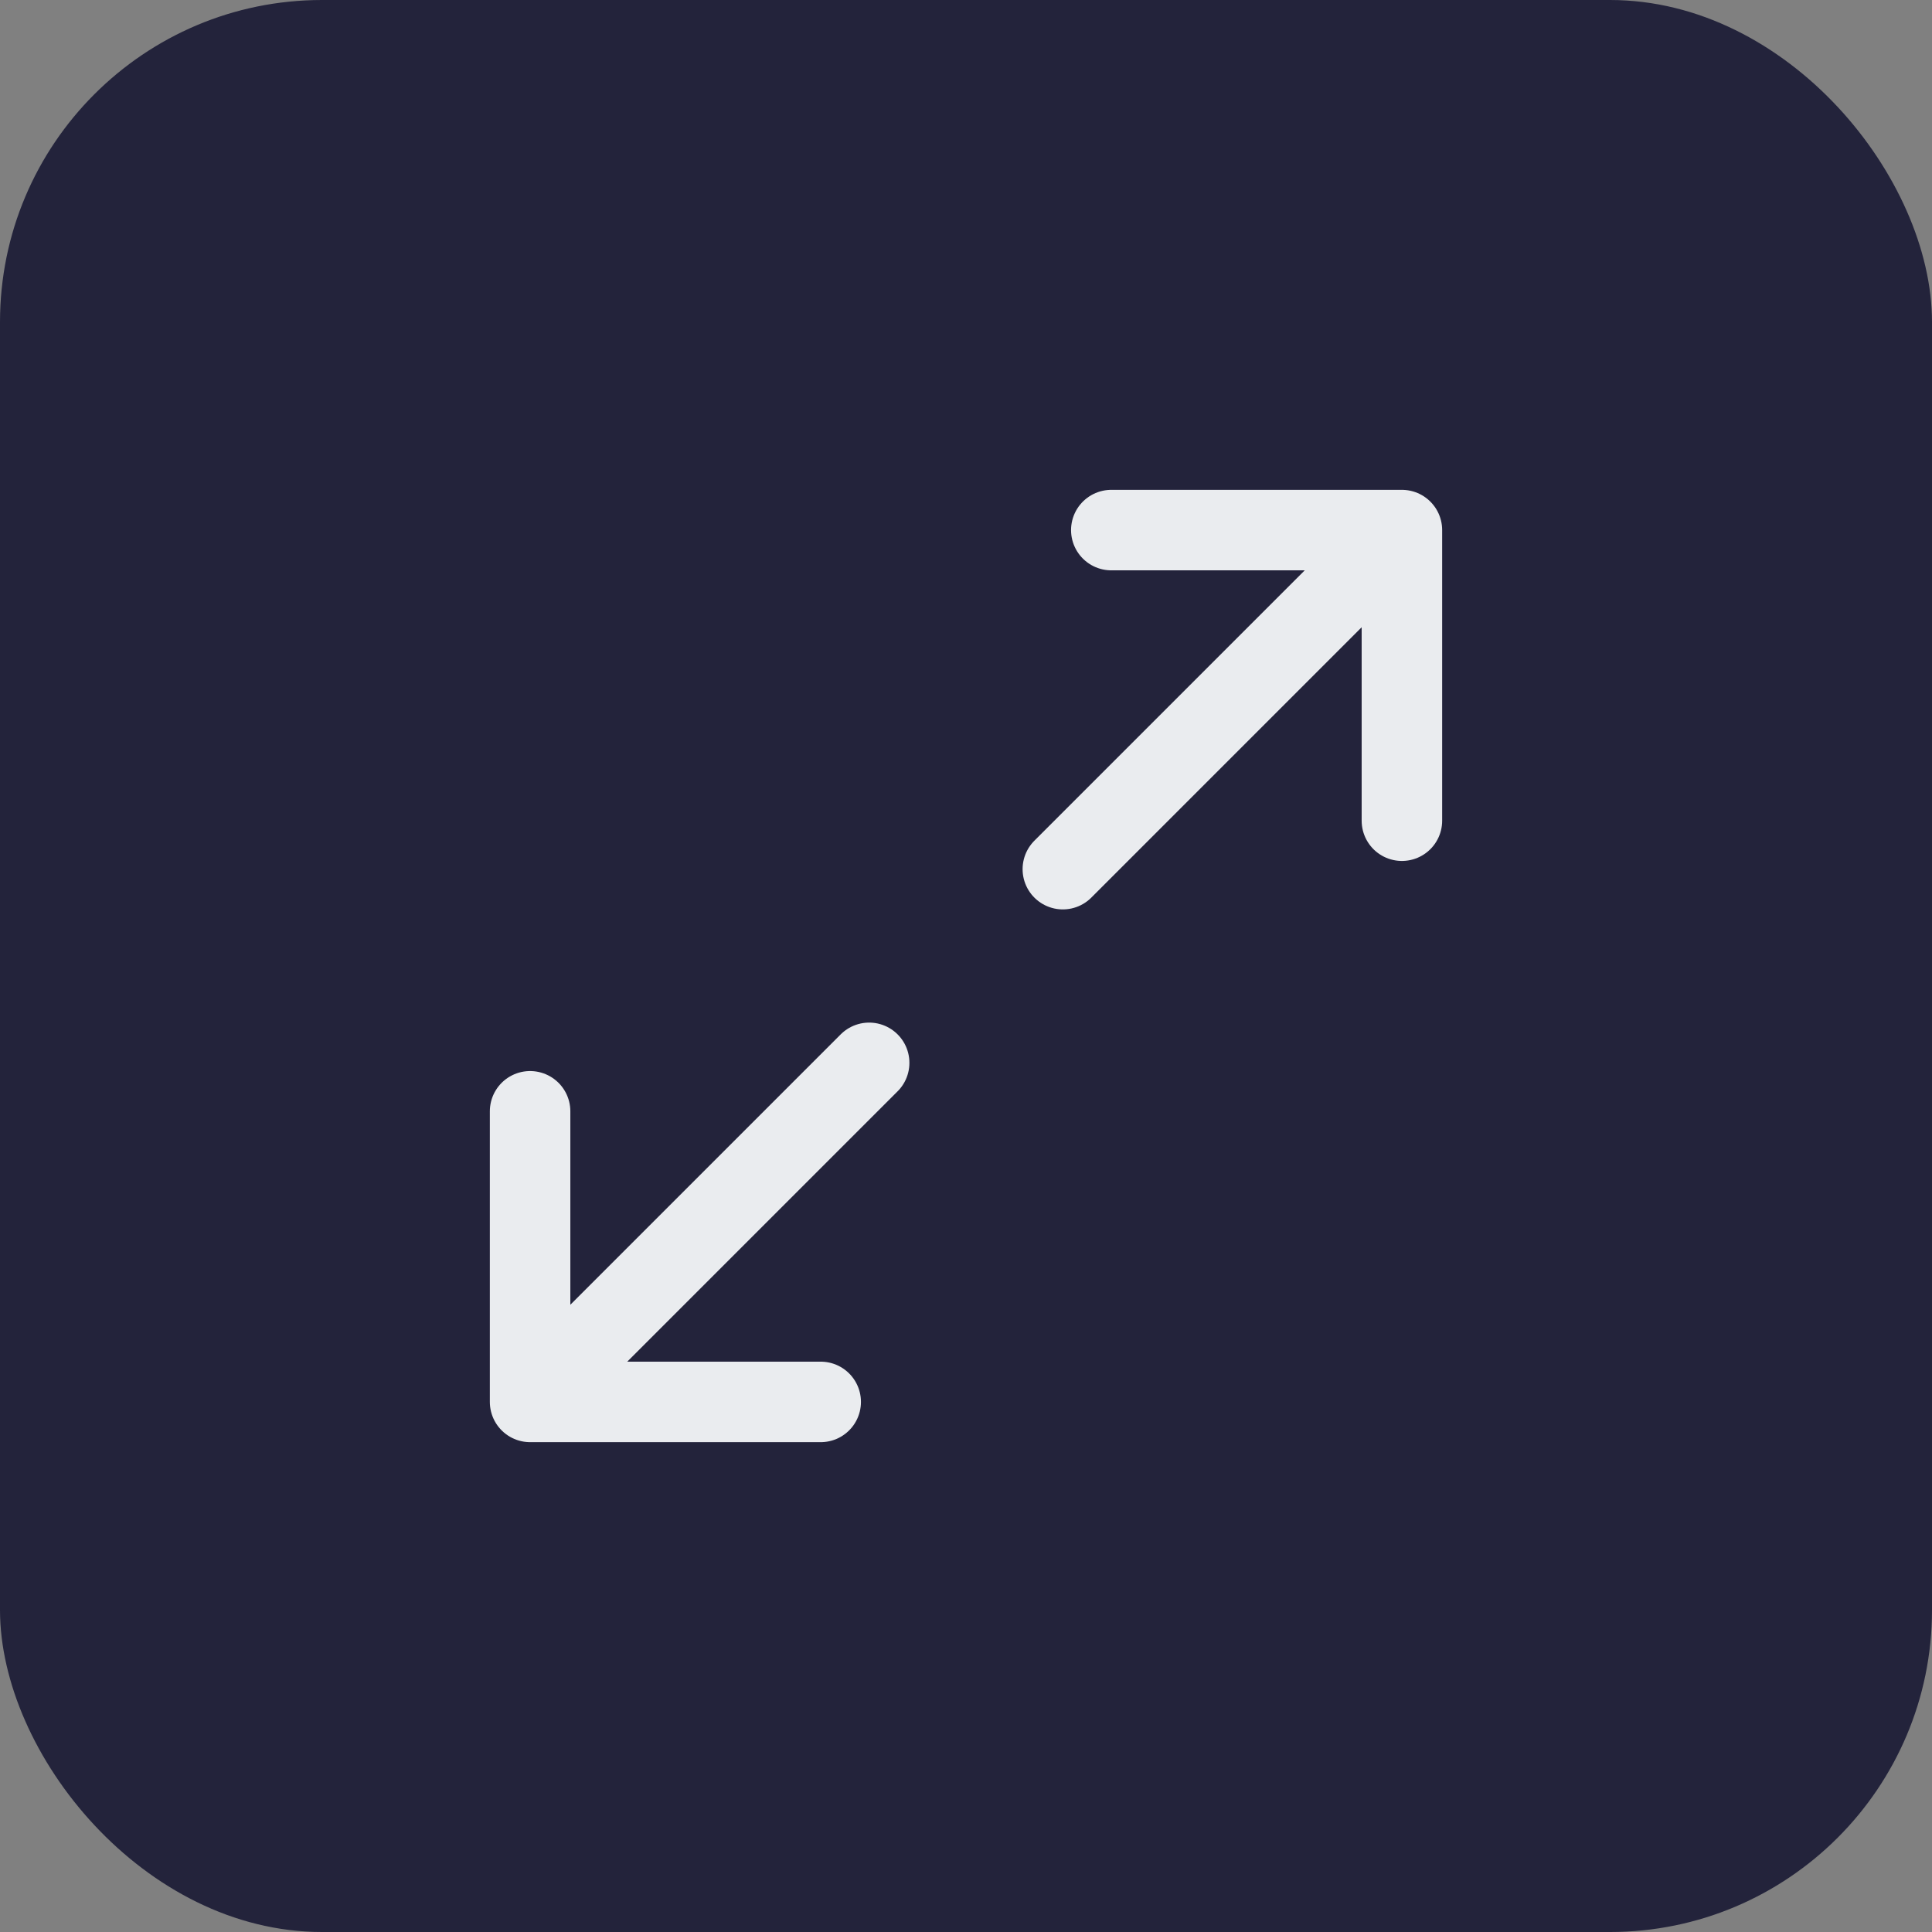 <svg width="24" height="24" viewBox="0 0 24 24" fill="none" xmlns="http://www.w3.org/2000/svg">
<rect x="0" y="0" width="24" height="24" fill="#808080" stroke="none"/>
<rect width="24" height="24" rx="4" fill="#23233B"/>
<path d="M13.203 10.797L17.415 6.585M17.415 6.585H13.805M17.415 6.585V10.195M10.797 13.203L6.585 17.415M6.585 17.415H10.195M6.585 17.415L6.585 13.805" stroke="#EAECEF" stroke-linecap="round" stroke-linejoin="round"/>
</svg>
